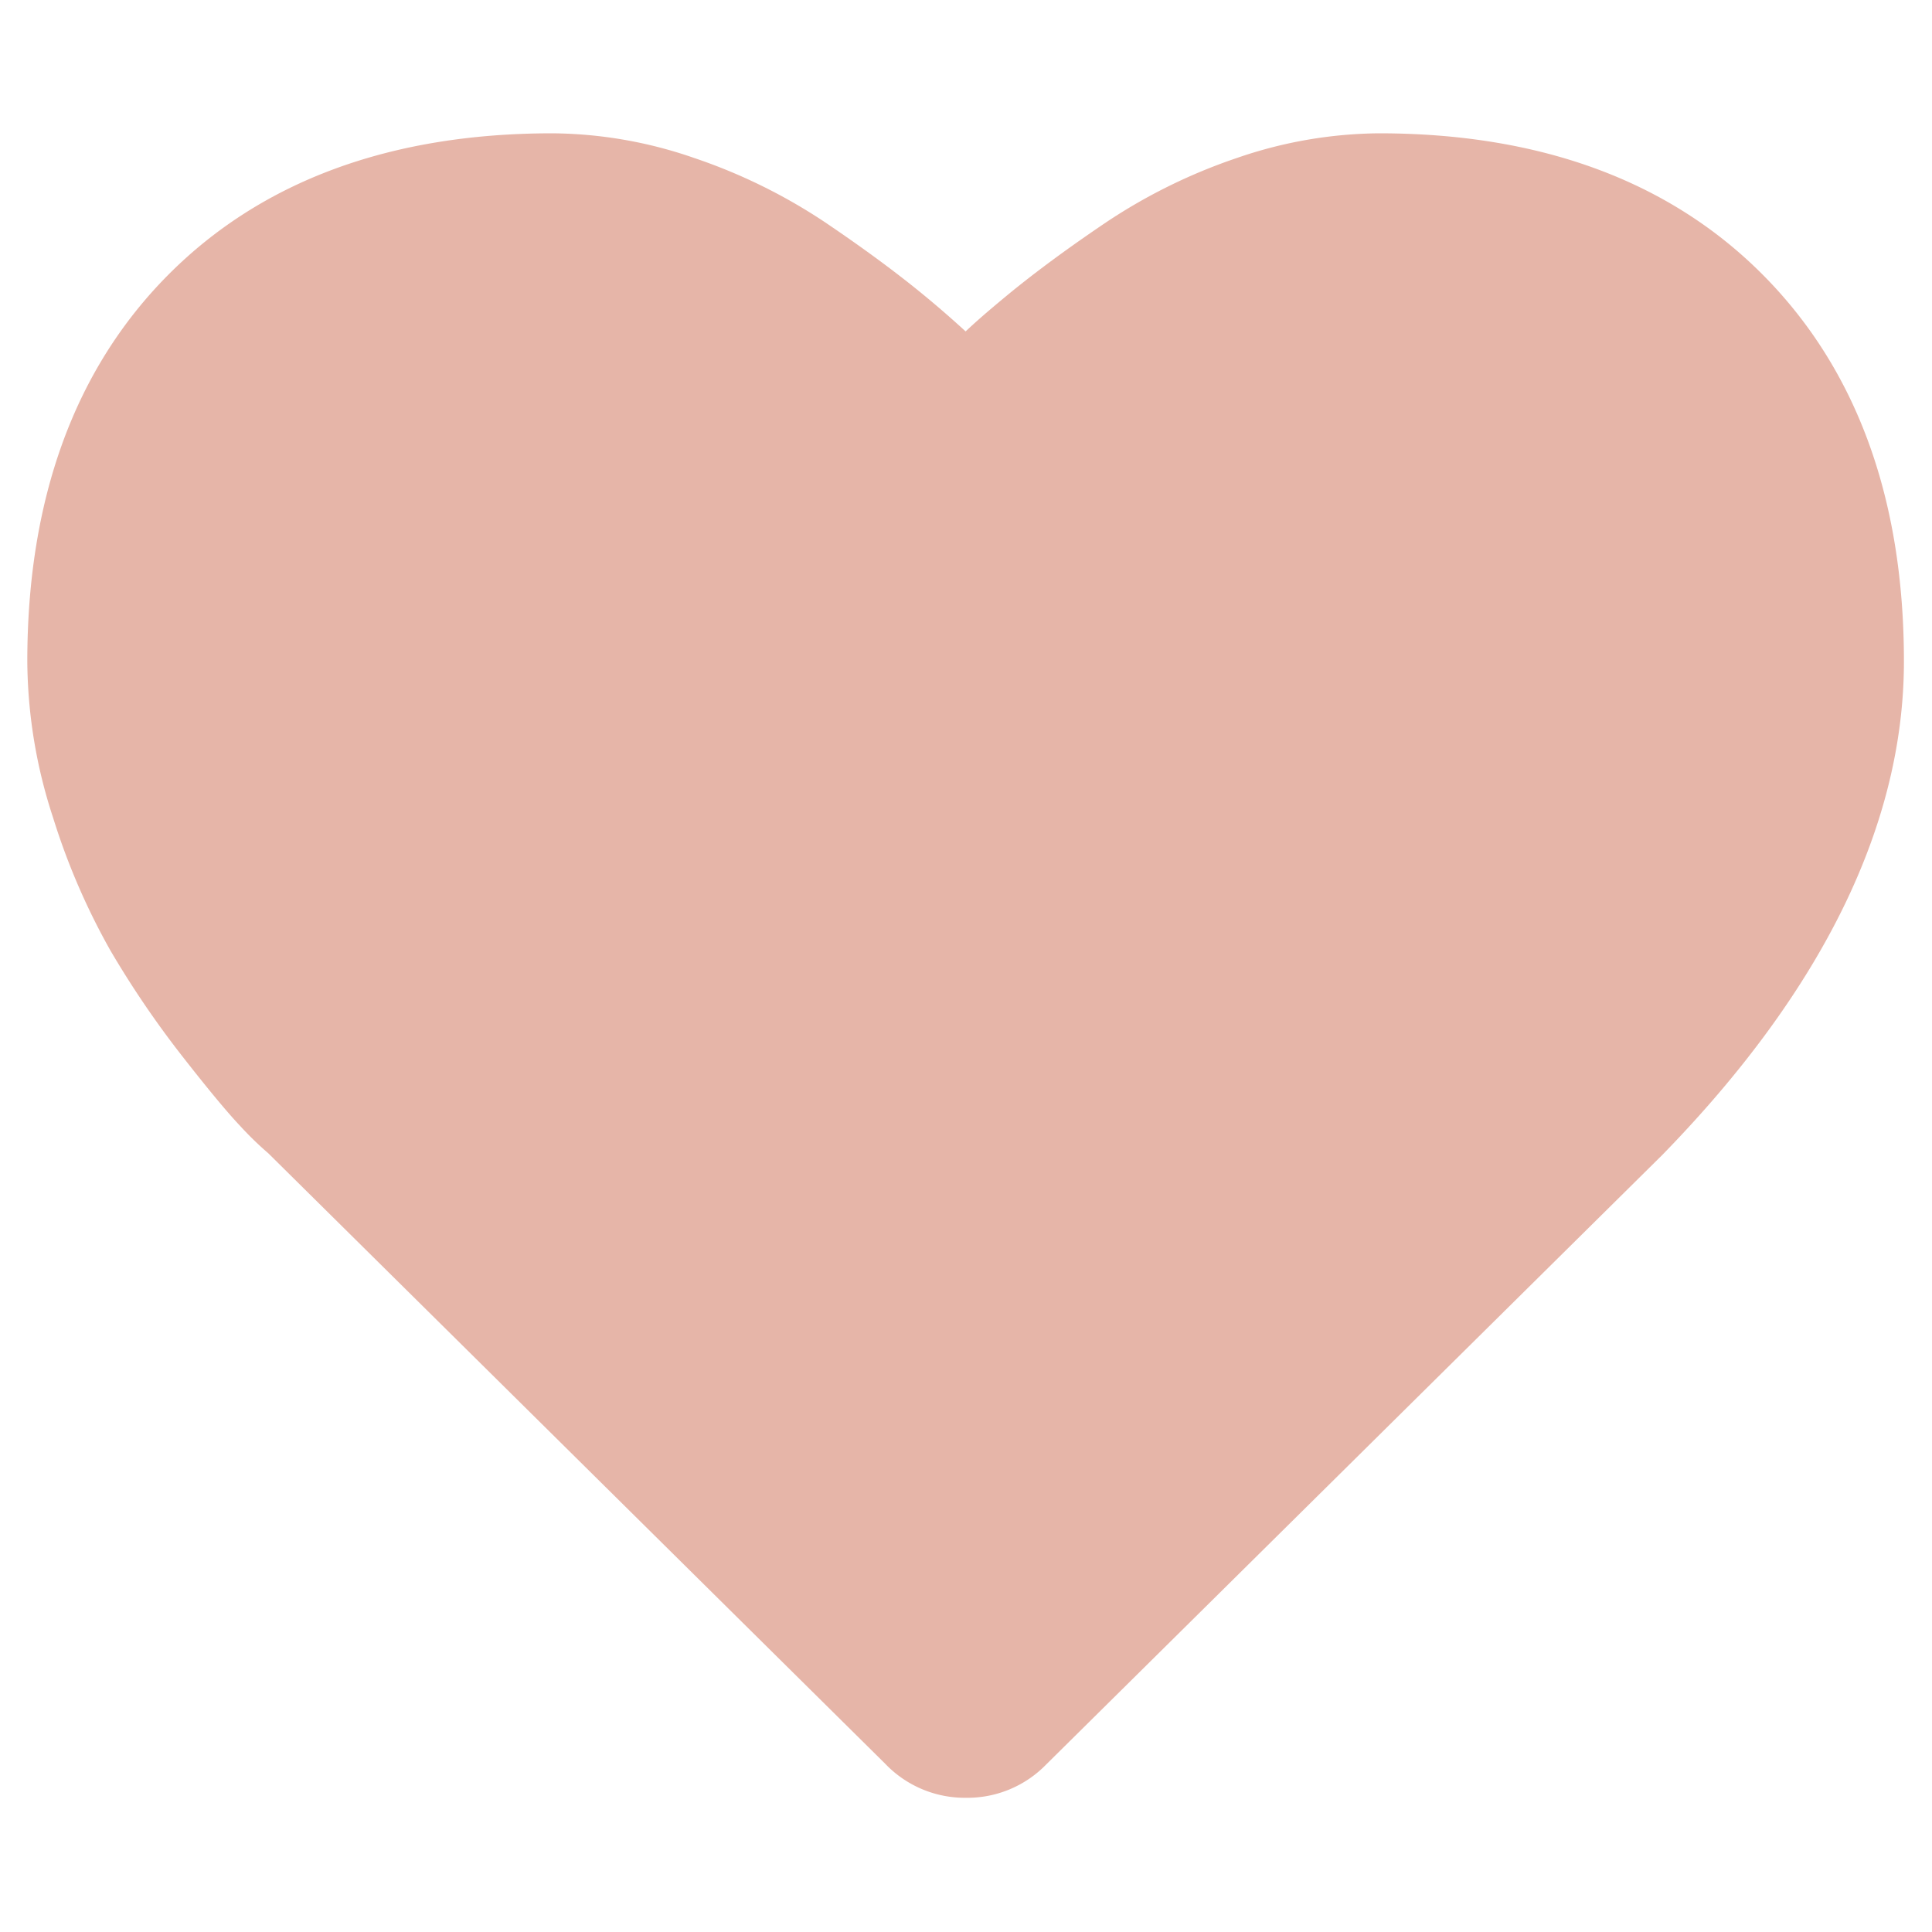 <svg xmlns="http://www.w3.org/2000/svg" viewBox="0 0 150 150"><defs><style>.cls-1{fill:#e6b5a8;}</style></defs><g id="Camada_2" data-name="Camada 2"><path class="cls-1" d="M75,139.58a8.55,8.55,0,0,1-6.28-2.65L20.83,89.54a25.33,25.33,0,0,1-2.2-2.14c-.95-1-2.46-2.81-4.52-5.45a74.85,74.85,0,0,1-5.53-8.14A52.85,52.85,0,0,1,4.12,63.48a39.53,39.53,0,0,1-2-12.13c0-12.6,3.67-22.69,10.93-30s17.3-11,29.83-11a34.24,34.24,0,0,1,11,1.91,43.16,43.16,0,0,1,10.18,5q4.44,3,7.64,5.63c1.12.92,2.2,1.86,3.27,2.84,1.06-1,2.16-1.92,3.27-2.84q3.21-2.64,7.64-5.63a43.1,43.1,0,0,1,10.17-5,34.51,34.51,0,0,1,11-1.91c12.53,0,22.57,3.69,29.83,11s10.94,17.36,10.94,30-6.31,25.55-18.74,38.3L81.22,137A8.53,8.53,0,0,1,75,139.58Z"/></g></svg>